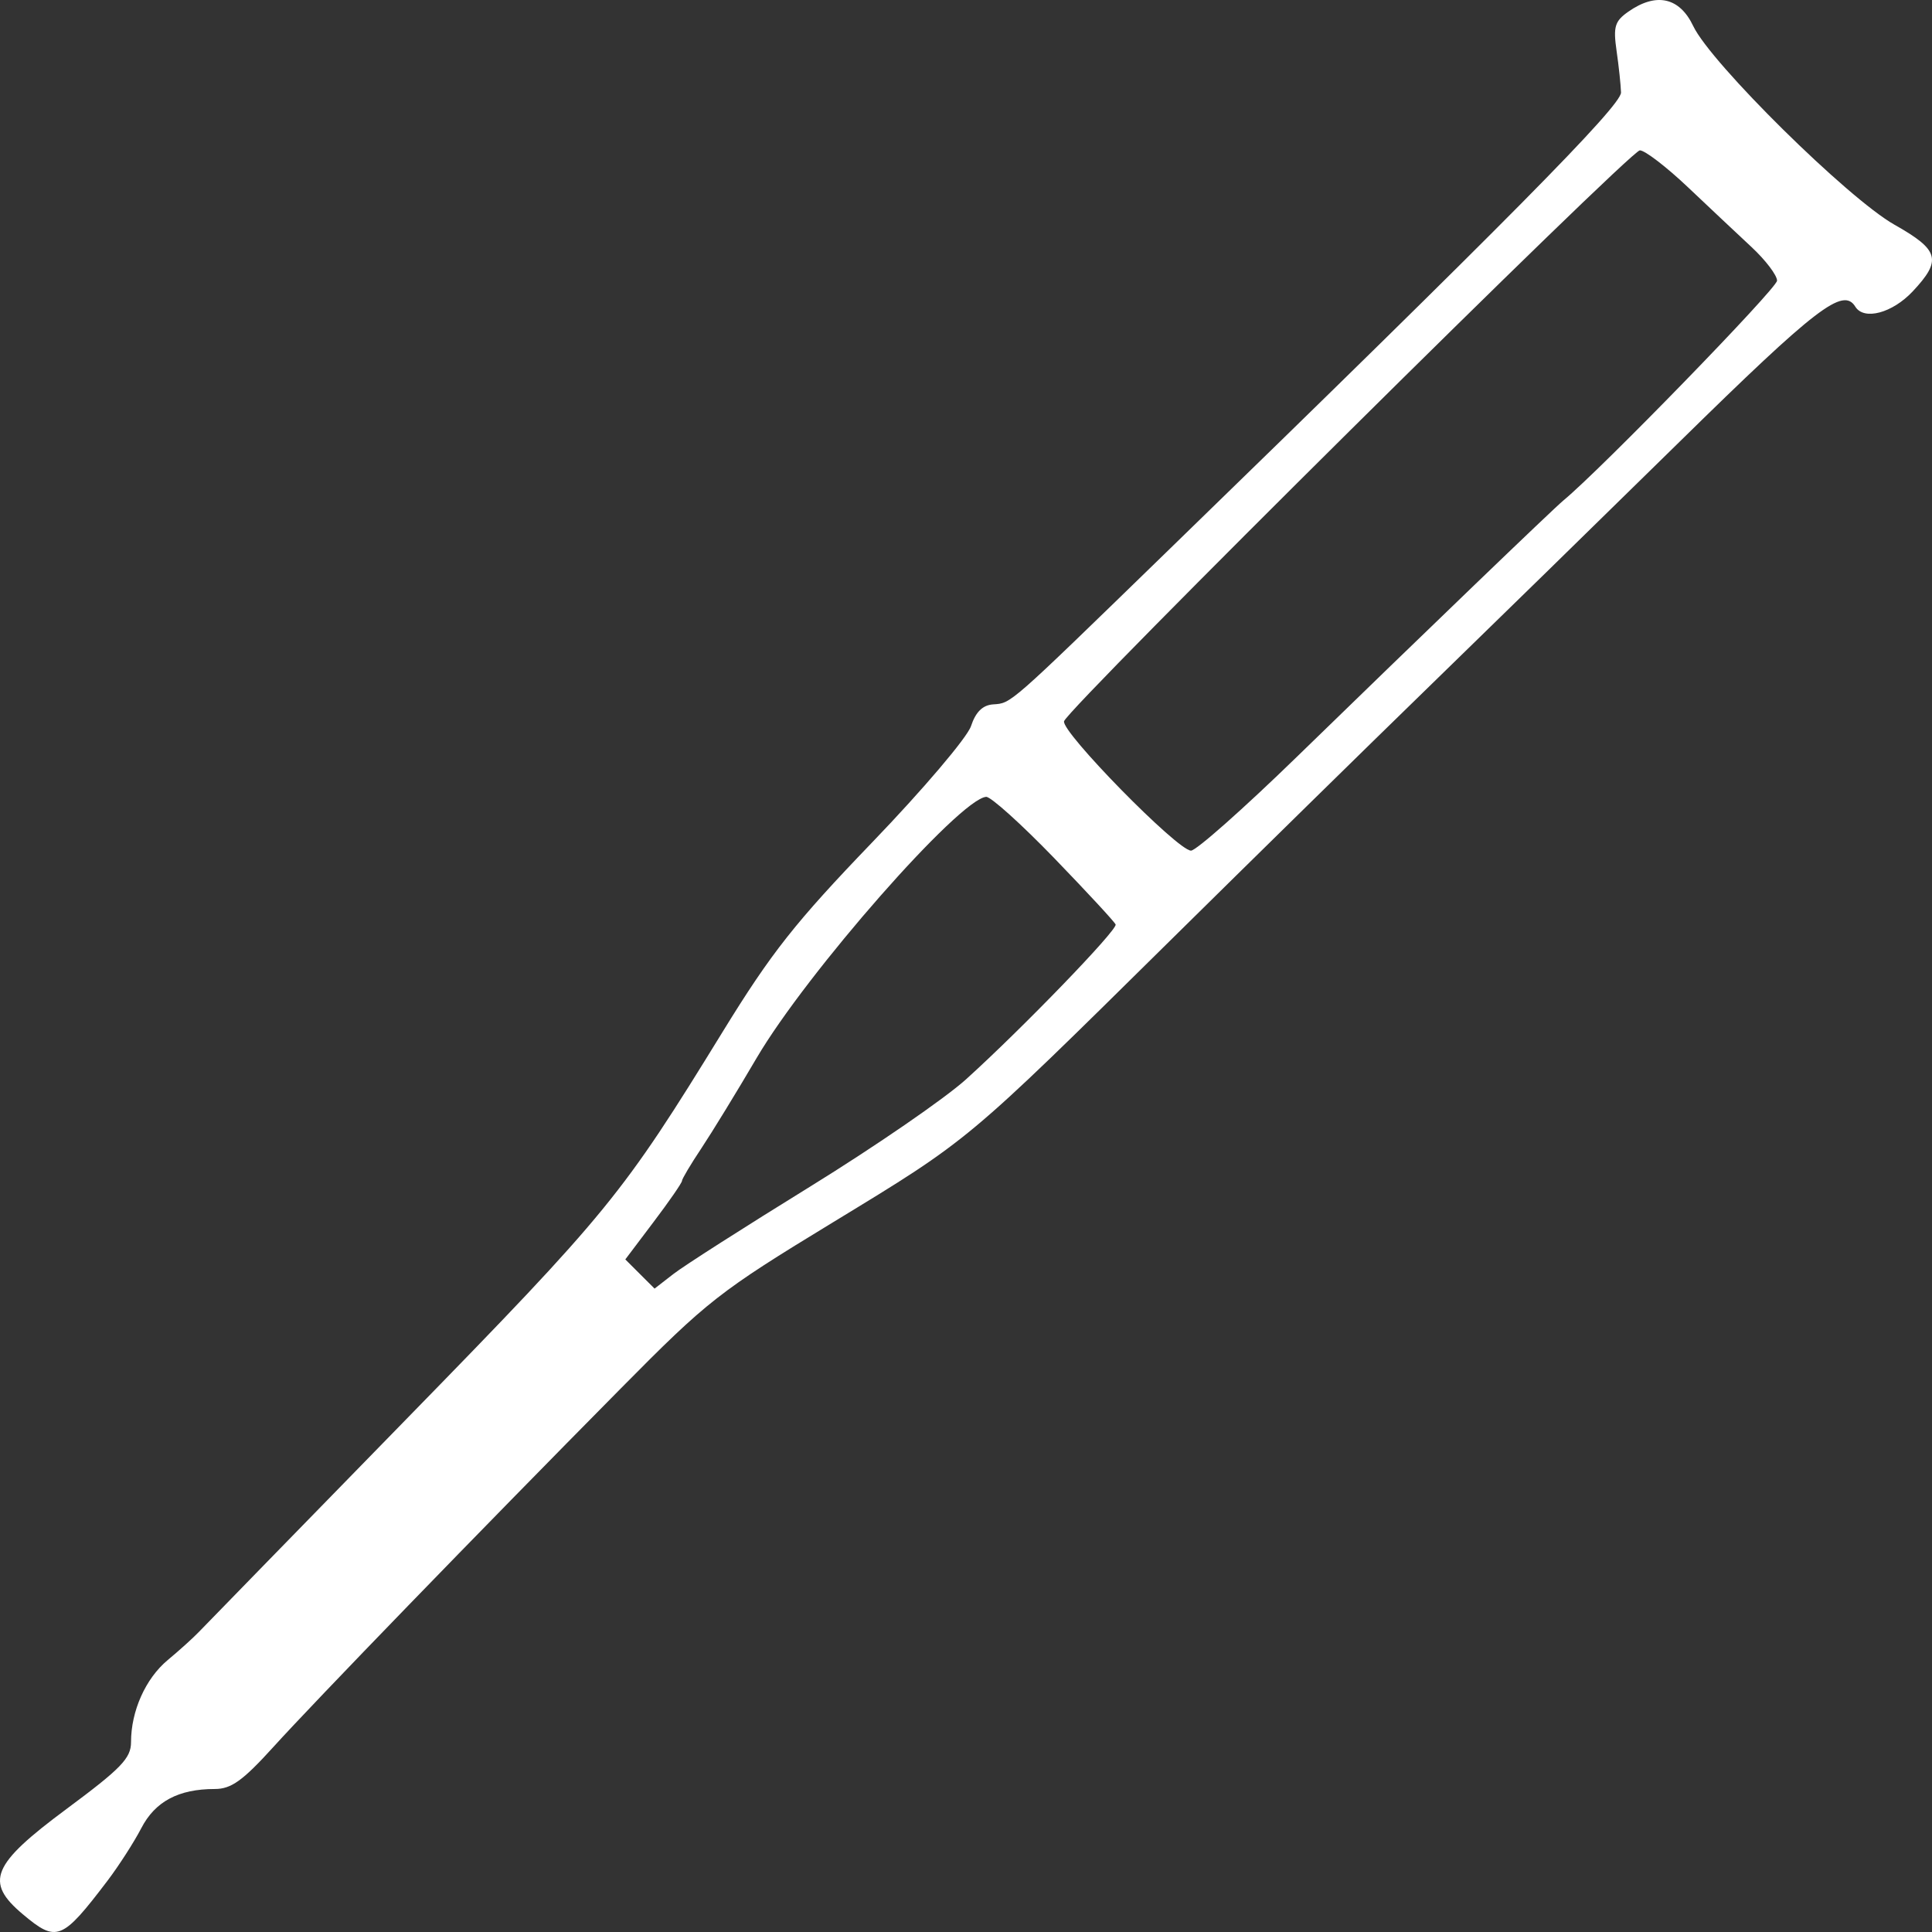 <svg width="56" height="56" viewBox="0 0 56 56" fill="none" xmlns="http://www.w3.org/2000/svg">
<rect x="0" y="0" width="56" height="56" fill="#333333" stroke="none"/>
<path fill-rule="evenodd" clip-rule="evenodd" d="M47.197 0.339C46.805 0.614 46.757 0.773 46.857 1.472C46.922 1.92 46.979 2.463 46.986 2.68C46.998 3.061 43.686 6.41 33.729 16.082C29.202 20.482 29.317 20.38 28.784 20.417C28.482 20.439 28.281 20.636 28.145 21.047C28.036 21.376 26.75 22.89 25.286 24.411C23.052 26.734 22.358 27.612 20.95 29.902C18.029 34.654 17.652 35.116 11.782 41.13C8.638 44.352 5.929 47.13 5.764 47.303C5.599 47.476 5.192 47.843 4.861 48.118C4.219 48.653 3.798 49.594 3.798 50.495C3.798 50.964 3.514 51.257 1.925 52.436C-0.24 54.042 -0.452 54.55 0.658 55.483C1.642 56.311 1.795 56.251 3.115 54.515C3.444 54.081 3.884 53.397 4.094 52.993C4.495 52.217 5.173 51.855 6.225 51.855C6.702 51.855 7.035 51.616 7.921 50.64C9.129 49.307 13.827 44.459 17.993 40.246C20.516 37.694 20.836 37.443 24.148 35.427C28.112 33.014 27.99 33.116 33.891 27.29C36.291 24.92 39.662 21.612 41.382 19.94C43.103 18.268 46.392 15.053 48.692 12.796C52.655 8.906 53.423 8.317 53.777 8.889C54.028 9.295 54.85 9.076 55.442 8.445C56.292 7.538 56.213 7.248 54.913 6.514C53.564 5.753 49.59 1.83 49.08 0.757C48.684 -0.079 48.008 -0.229 47.197 0.339ZM48.912 5.414C49.527 5.997 50.363 6.783 50.77 7.162C51.177 7.541 51.509 7.979 51.509 8.135C51.509 8.357 46.417 13.595 45.316 14.506C45.019 14.751 41.272 18.356 37.581 21.946C36.048 23.436 34.672 24.656 34.522 24.656C34.133 24.656 30.744 21.201 30.843 20.904C30.98 20.492 47.251 4.36 47.532 4.358C47.675 4.356 48.296 4.832 48.912 5.414ZM30.555 24.871C31.507 25.857 32.309 26.723 32.337 26.797C32.395 26.95 29.643 29.8 28.004 31.282C27.391 31.838 25.353 33.239 23.476 34.398C21.599 35.556 19.817 36.694 19.518 36.928L18.973 37.351L18.549 36.928L18.125 36.505L18.946 35.417C19.398 34.82 19.767 34.285 19.767 34.229C19.767 34.174 20.02 33.748 20.329 33.285C20.637 32.821 21.359 31.643 21.931 30.667C23.385 28.192 27.811 23.155 28.584 23.097C28.715 23.087 29.602 23.886 30.555 24.871Z" fill="white"/>
</svg>
